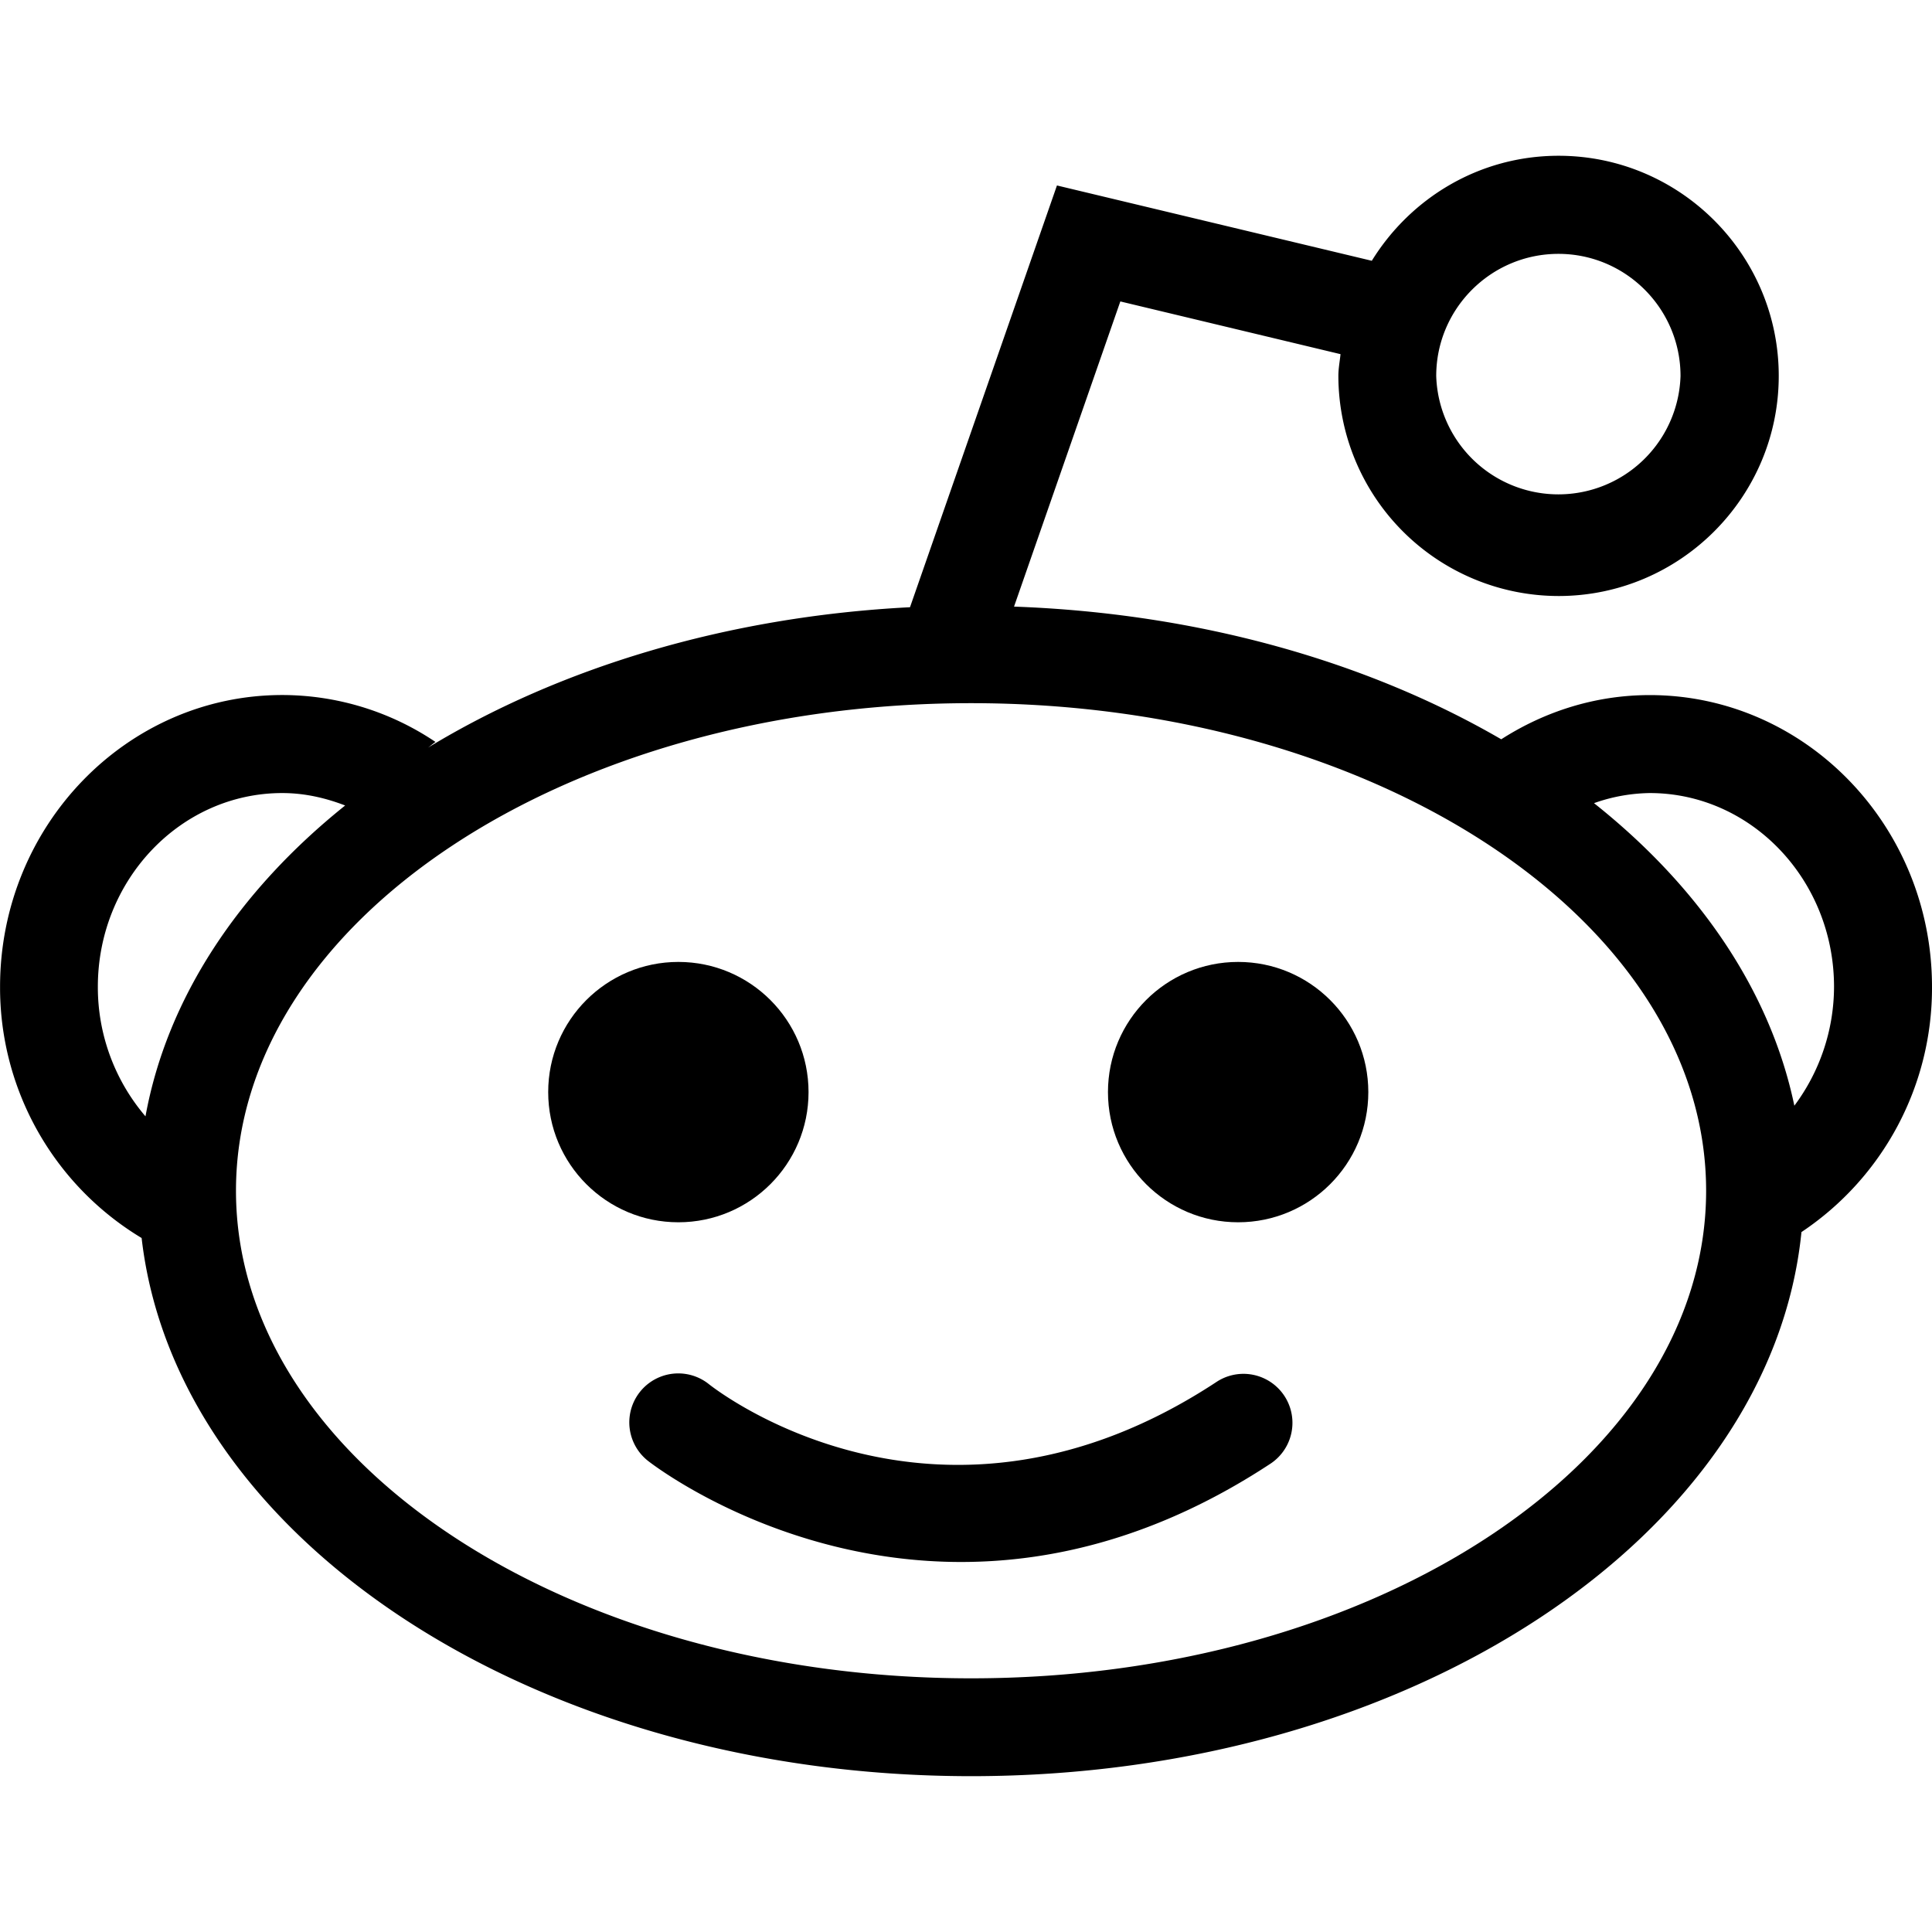 <svg xmlns="http://www.w3.org/2000/svg" width="31.553" height="31.552"><circle cx="11.079" cy="17.836" r="2.126"/><path d="M31.553 16.116c0-2.627-2.068-4.764-4.61-4.764-.892 0-1.72.27-2.425.722-2.187-1.27-4.945-2.059-7.957-2.167l1.736-4.984 3.596.861c-.012.119-.035.233-.035.355a3.6 3.6 0 003.596 3.595c1.98 0 3.596-1.612 3.596-3.595s-1.615-3.595-3.596-3.595c-1.293 0-2.417.69-3.05 1.715l-5.142-1.23-2.4 6.888c-2.998.154-5.727.99-7.873 2.294.043-.03.08-.064.123-.094a4.487 4.487 0 00-2.501-.766c-2.543 0-4.61 2.136-4.61 4.764a4.77 4.77 0 002.312 4.104c.564 4.912 6.419 8.789 13.549 8.789 7.176 0 13.061-3.929 13.559-8.886a4.79 4.79 0 002.132-4.006zm-6.101-11.97c1.099 0 1.994.895 1.994 1.995a1.996 1.996 0 01-3.99 0c0-1.101.896-1.995 1.996-1.995zM4.61 12.952c.363 0 .705.079 1.027.203-1.74 1.395-2.909 3.145-3.261 5.077a3.246 3.246 0 01-.778-2.116c0-1.744 1.352-3.164 3.012-3.164zM15.86 27.41c-6.621 0-12.006-3.572-12.006-7.963 0-4.392 5.385-7.963 12.006-7.963 6.62 0 12.004 3.572 12.004 7.963 0 4.39-5.384 7.963-12.004 7.963zm13.445-9.352c-.393-1.88-1.559-3.581-3.272-4.941a2.82 2.82 0 01.91-.165c1.659 0 3.01 1.419 3.01 3.164a3.257 3.257 0 01-.648 1.942z"/><circle cx="20.221" cy="17.836" r="2.126"/><path d="M19.879 22.562c-4.504 2.973-8.138.172-8.3.045a.799.799 0 10-1.003 1.246c.03.025 2.106 1.657 5.121 1.657 1.499 0 3.232-.405 5.062-1.612a.8.8 0 00-.88-1.336z"/></svg>